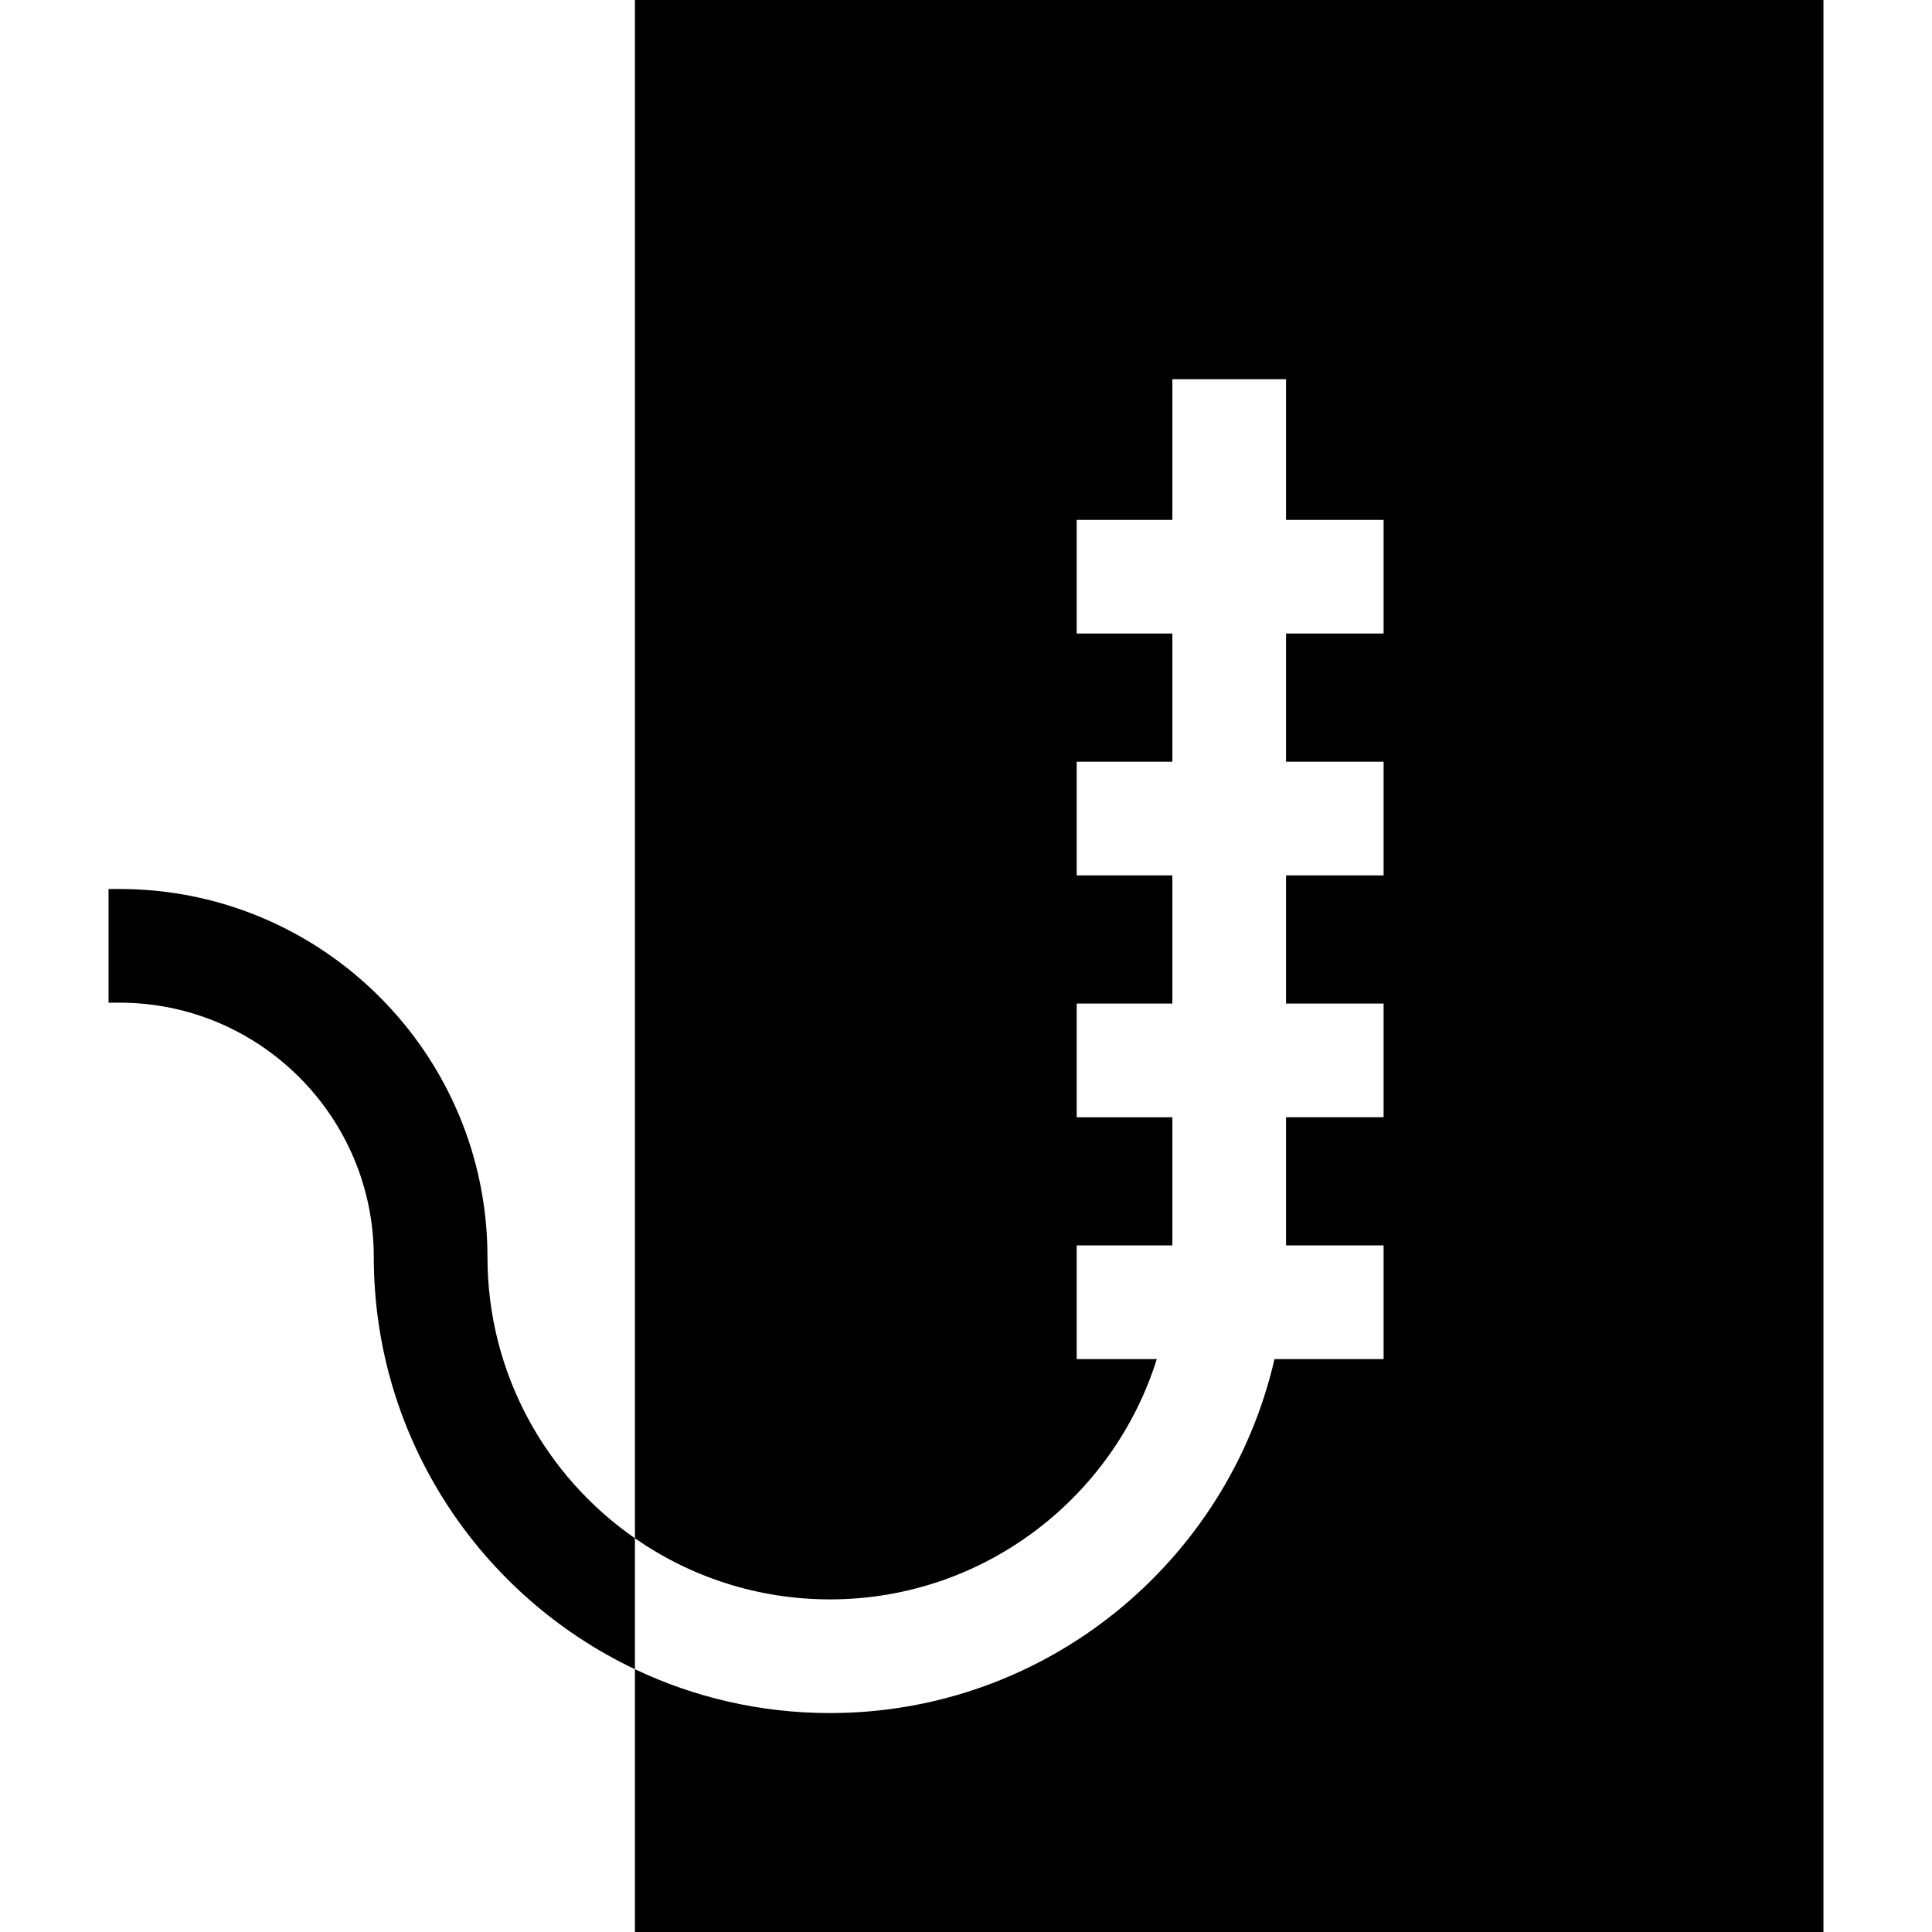 <svg id="Capa_1" enable-background="new 0 0 509.87 509.87" height="512" viewBox="0 0 509.87 509.87" width="512" xmlns="http://www.w3.org/2000/svg"><g id="XMLID_128_"><path id="XMLID_804_" d="m167.565 0v405.96c14.61 10.17 32.35 16.13 51.46 16.13 40.444 0 74.767-26.707 86.263-63.416h-21.141v-30h25.248v-33.826h-25.248v-30h25.248v-33.825h-25.248v-30h25.248v-33.825h-25.248v-30h25.248v-37.108h30v37.107h25.748v30h-25.748v33.825h25.748v30h-25.748v33.825h25.748v30h-25.748v33.826h25.748v30h-28.794c-12.275 53.441-60.219 93.416-117.324 93.416-18.4 0-35.85-4.15-51.46-11.57v69.35h313.66v-509.869z"/><path id="XMLID_813_" d="m128.645 331.71c0-53.54-43.56-97.1-97.1-97.1h-2.9v30h2.9c37 0 67.1 30.1 67.1 67.1 0 47.98 28.21 89.49 68.92 108.81v-34.56c-23.51-16.32-38.92-43.52-38.92-74.25z"/></g></svg>